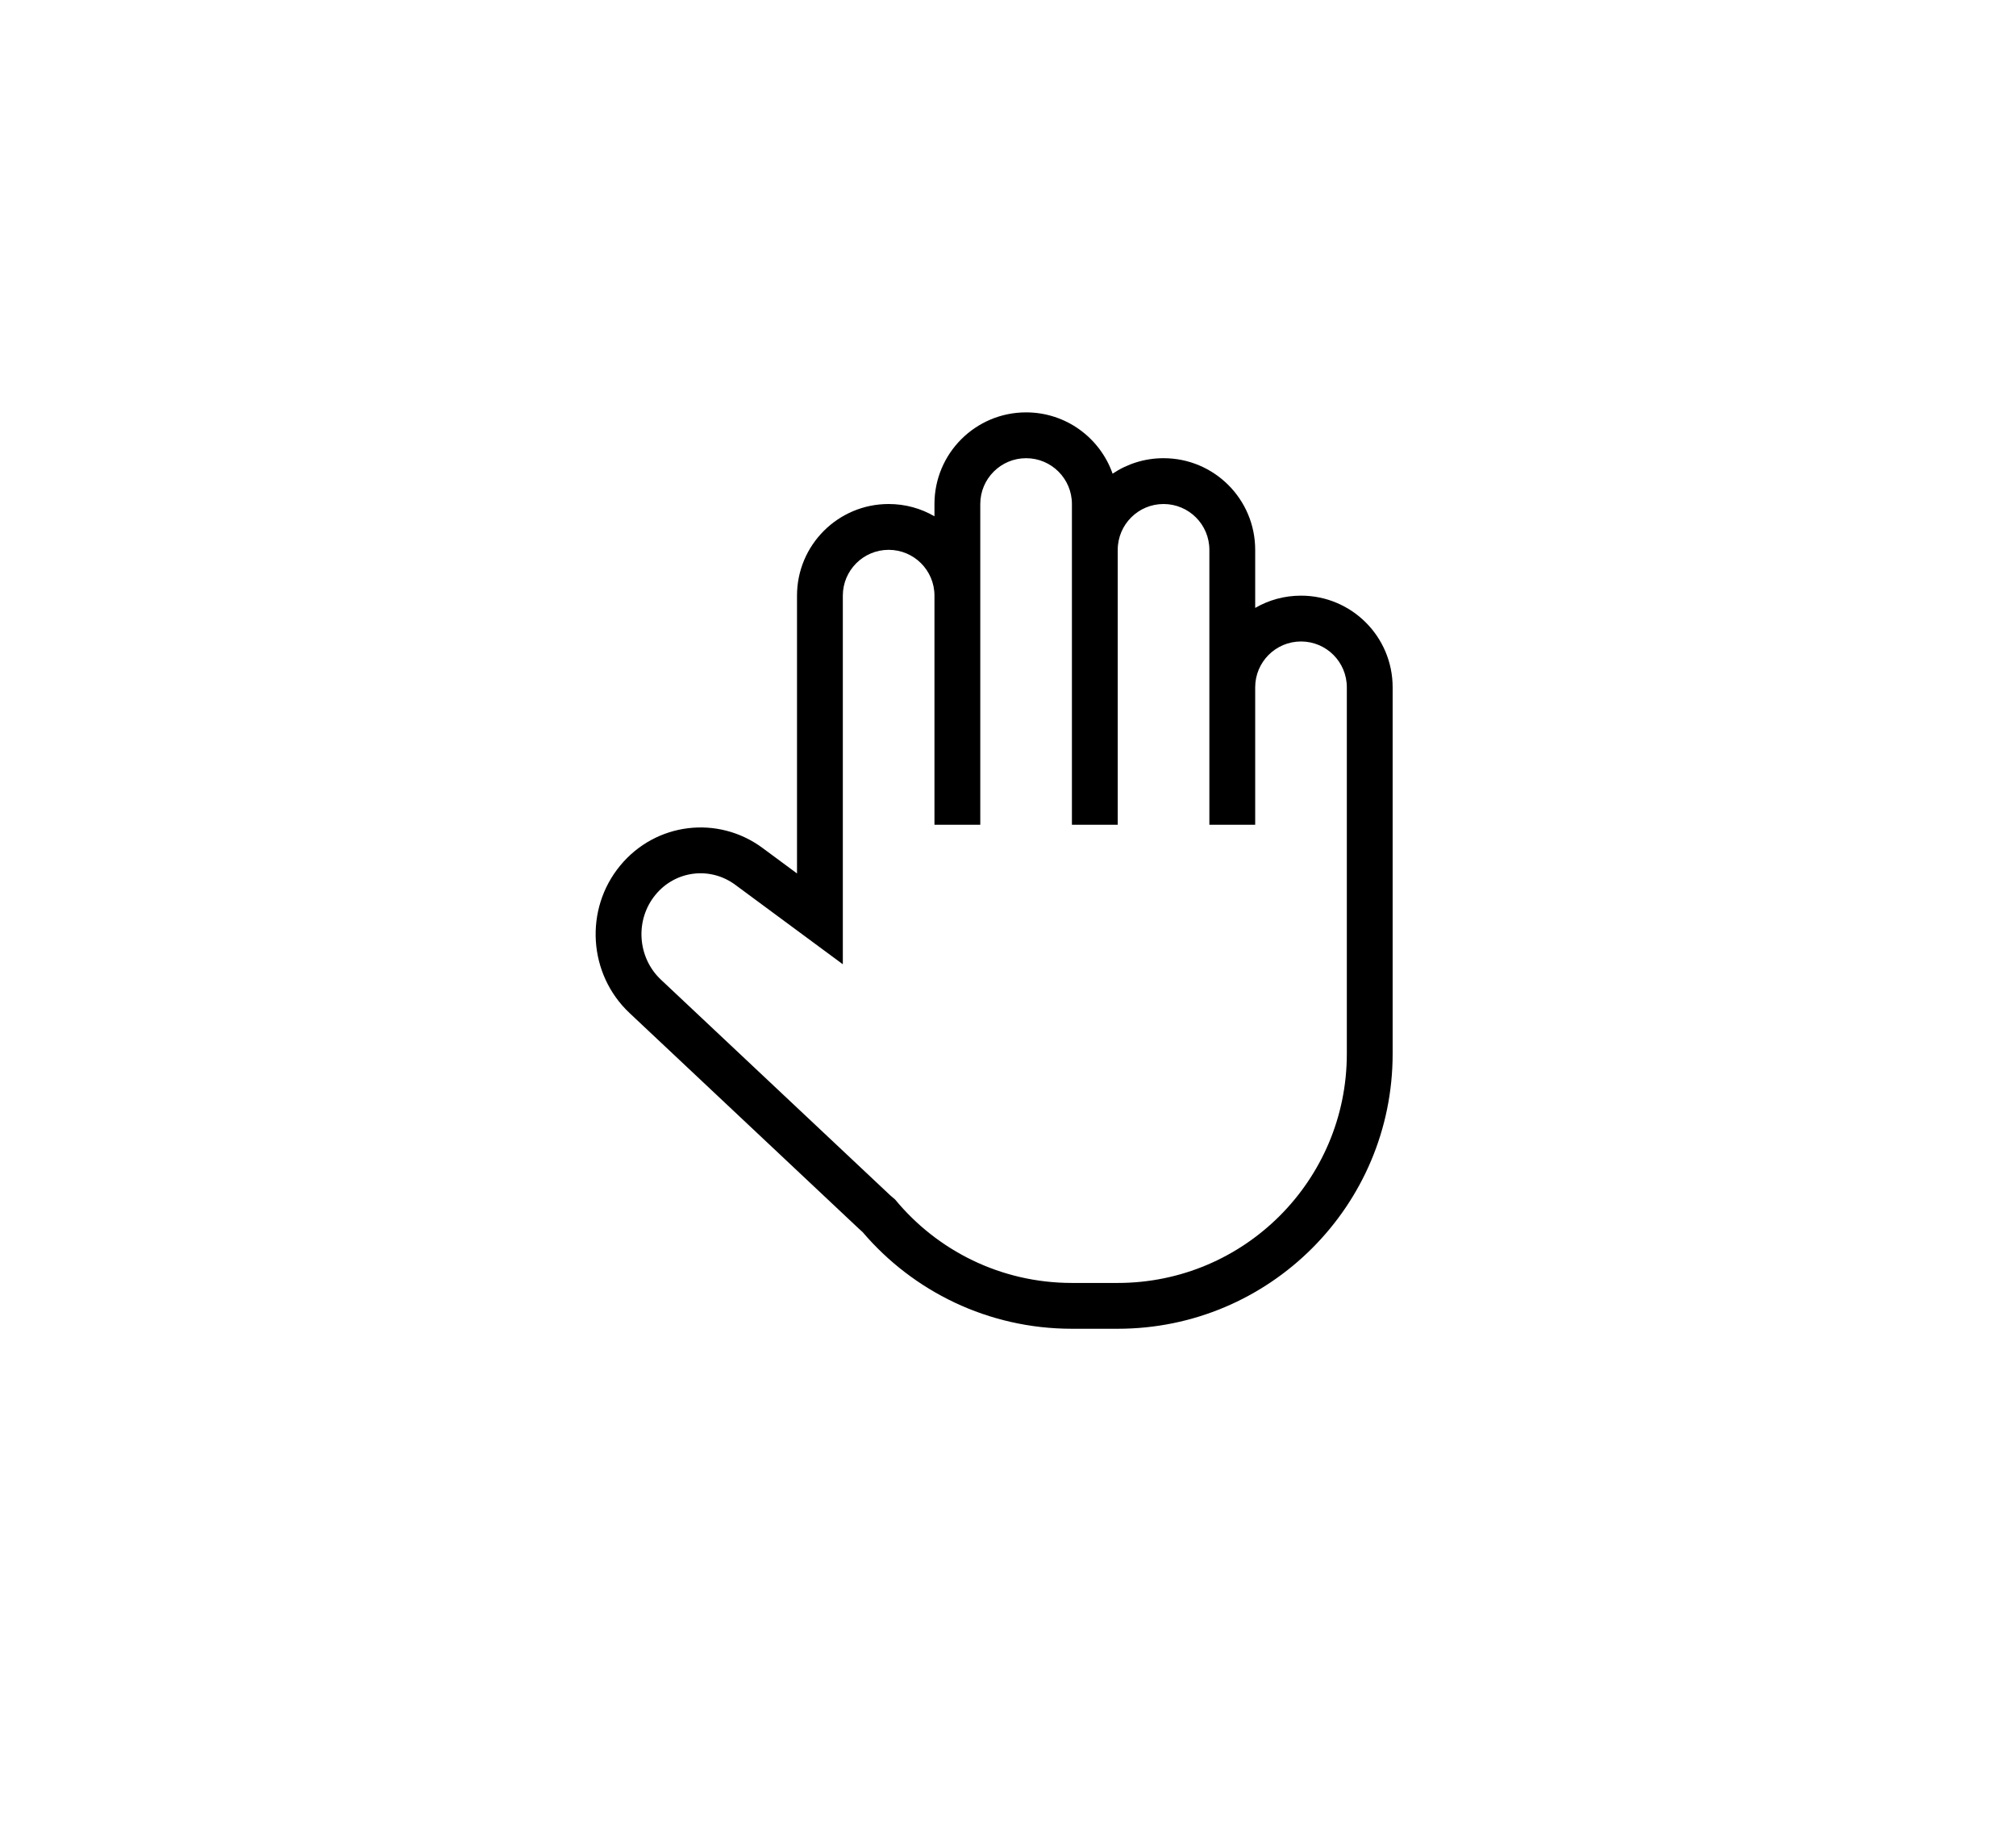 <svg width="44" height="40" viewBox="0 0 44 40" fill="none" xmlns="http://www.w3.org/2000/svg"><path fill-rule="evenodd" clip-rule="evenodd" d="M20.395 11C20.395 9.895 21.291 9 22.395 9C23.268 9 24.01 9.559 24.283 10.338C24.601 10.124 24.984 10 25.395 10C26.5 10 27.395 10.895 27.395 12V13.268C27.689 13.097 28.031 13 28.395 13C29.5 13 30.395 13.895 30.395 15L30.395 23C30.395 26.314 27.709 29 24.395 29H23.395C21.565 29 19.926 28.18 18.827 26.89C18.8 26.866 18.772 26.842 18.745 26.816L13.741 22.11C12.839 21.263 12.748 19.844 13.537 18.89C14.309 17.954 15.664 17.784 16.642 18.506L17.395 19.063V13C17.395 11.895 18.291 11 19.395 11C19.76 11 20.101 11.097 20.395 11.268V11ZM21.395 11C21.395 10.448 21.843 10 22.395 10C22.948 10 23.395 10.448 23.395 11V18H24.395V12C24.395 11.999 24.395 11.999 24.395 11.998C24.396 11.447 24.844 11 25.395 11C25.948 11 26.395 11.448 26.395 12V18H27.395V15C27.395 14.448 27.843 14 28.395 14C28.948 14 29.395 14.448 29.395 15L29.395 23C29.395 25.761 27.157 28 24.395 28H23.395C21.842 28 20.454 27.292 19.537 26.18C19.501 26.151 19.465 26.12 19.43 26.088L14.426 21.382C13.908 20.895 13.855 20.074 14.308 19.526C14.743 18.999 15.499 18.905 16.048 19.311L18.395 21.045V13C18.395 12.448 18.843 12 19.395 12C19.948 12 20.395 12.448 20.395 13V18H21.395V11Z" fill="current"></path></svg>